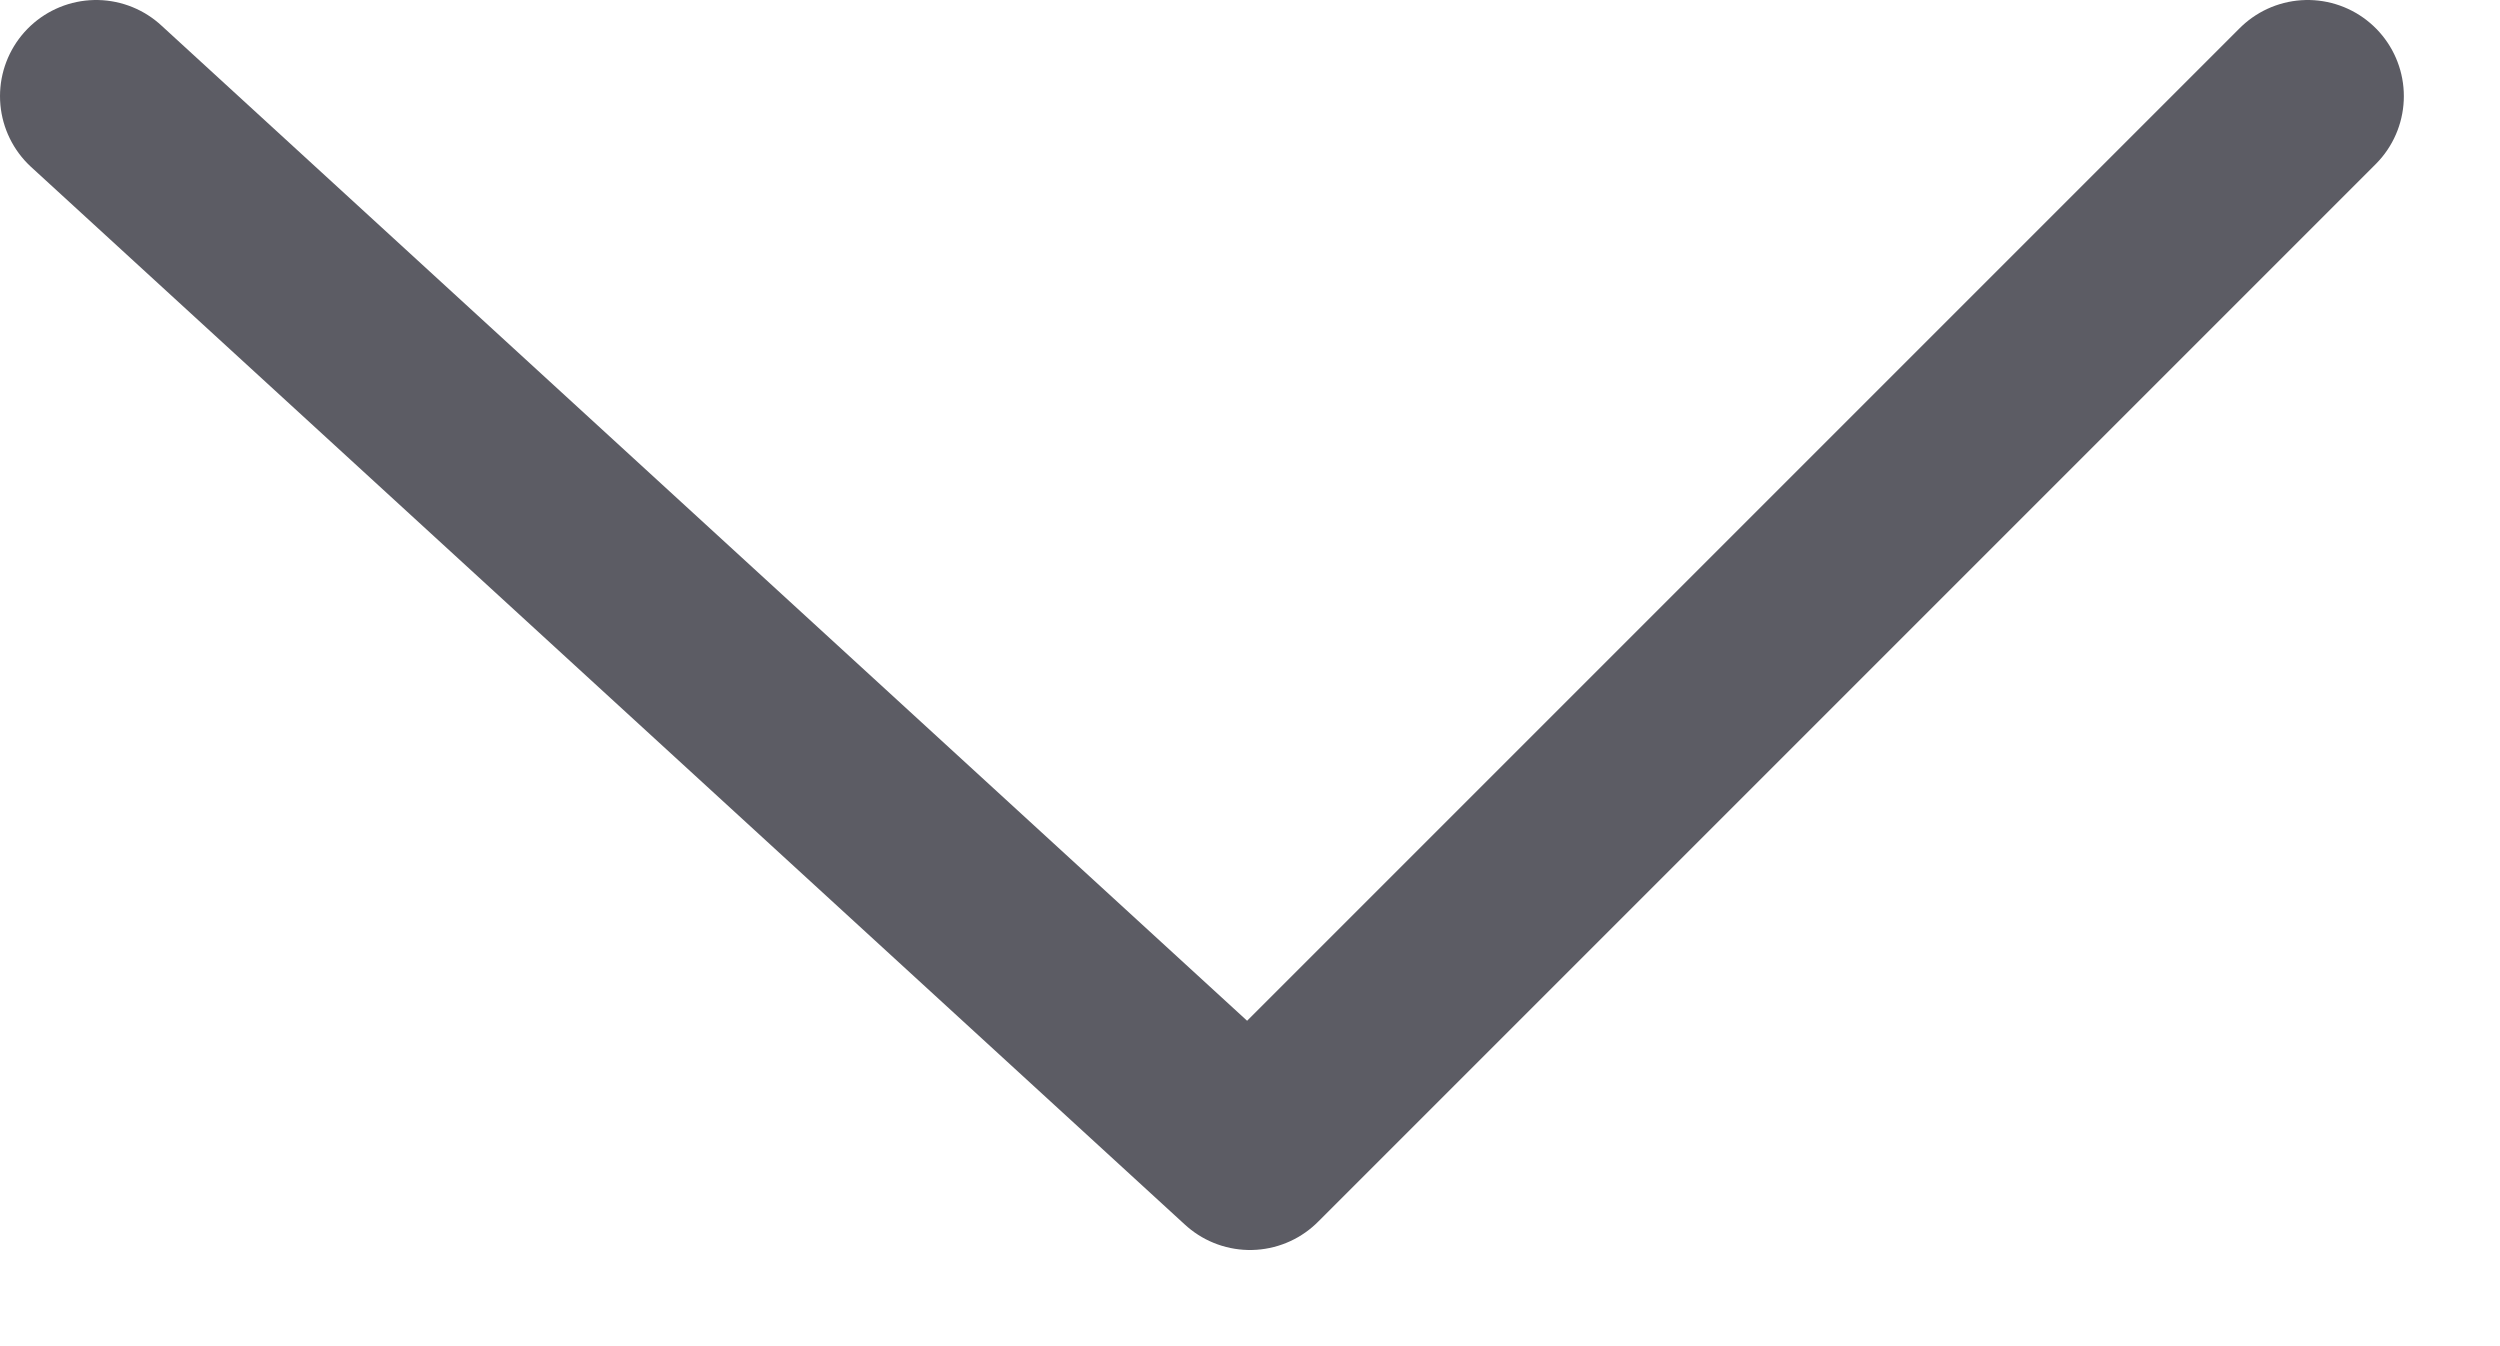 <svg xmlns="http://www.w3.org/2000/svg"
     width="52"
     height="28"
     viewBox="0 0 52 28">
    <path fill="none"
          fill-rule="evenodd"
          stroke="#34343E"
          stroke-linecap="round"
          stroke-linejoin="round"
          stroke-width="4"
          d="M 2, 2
             L 26, 24
             L 48, 2"
          opacity="0.8"/>
</svg>
